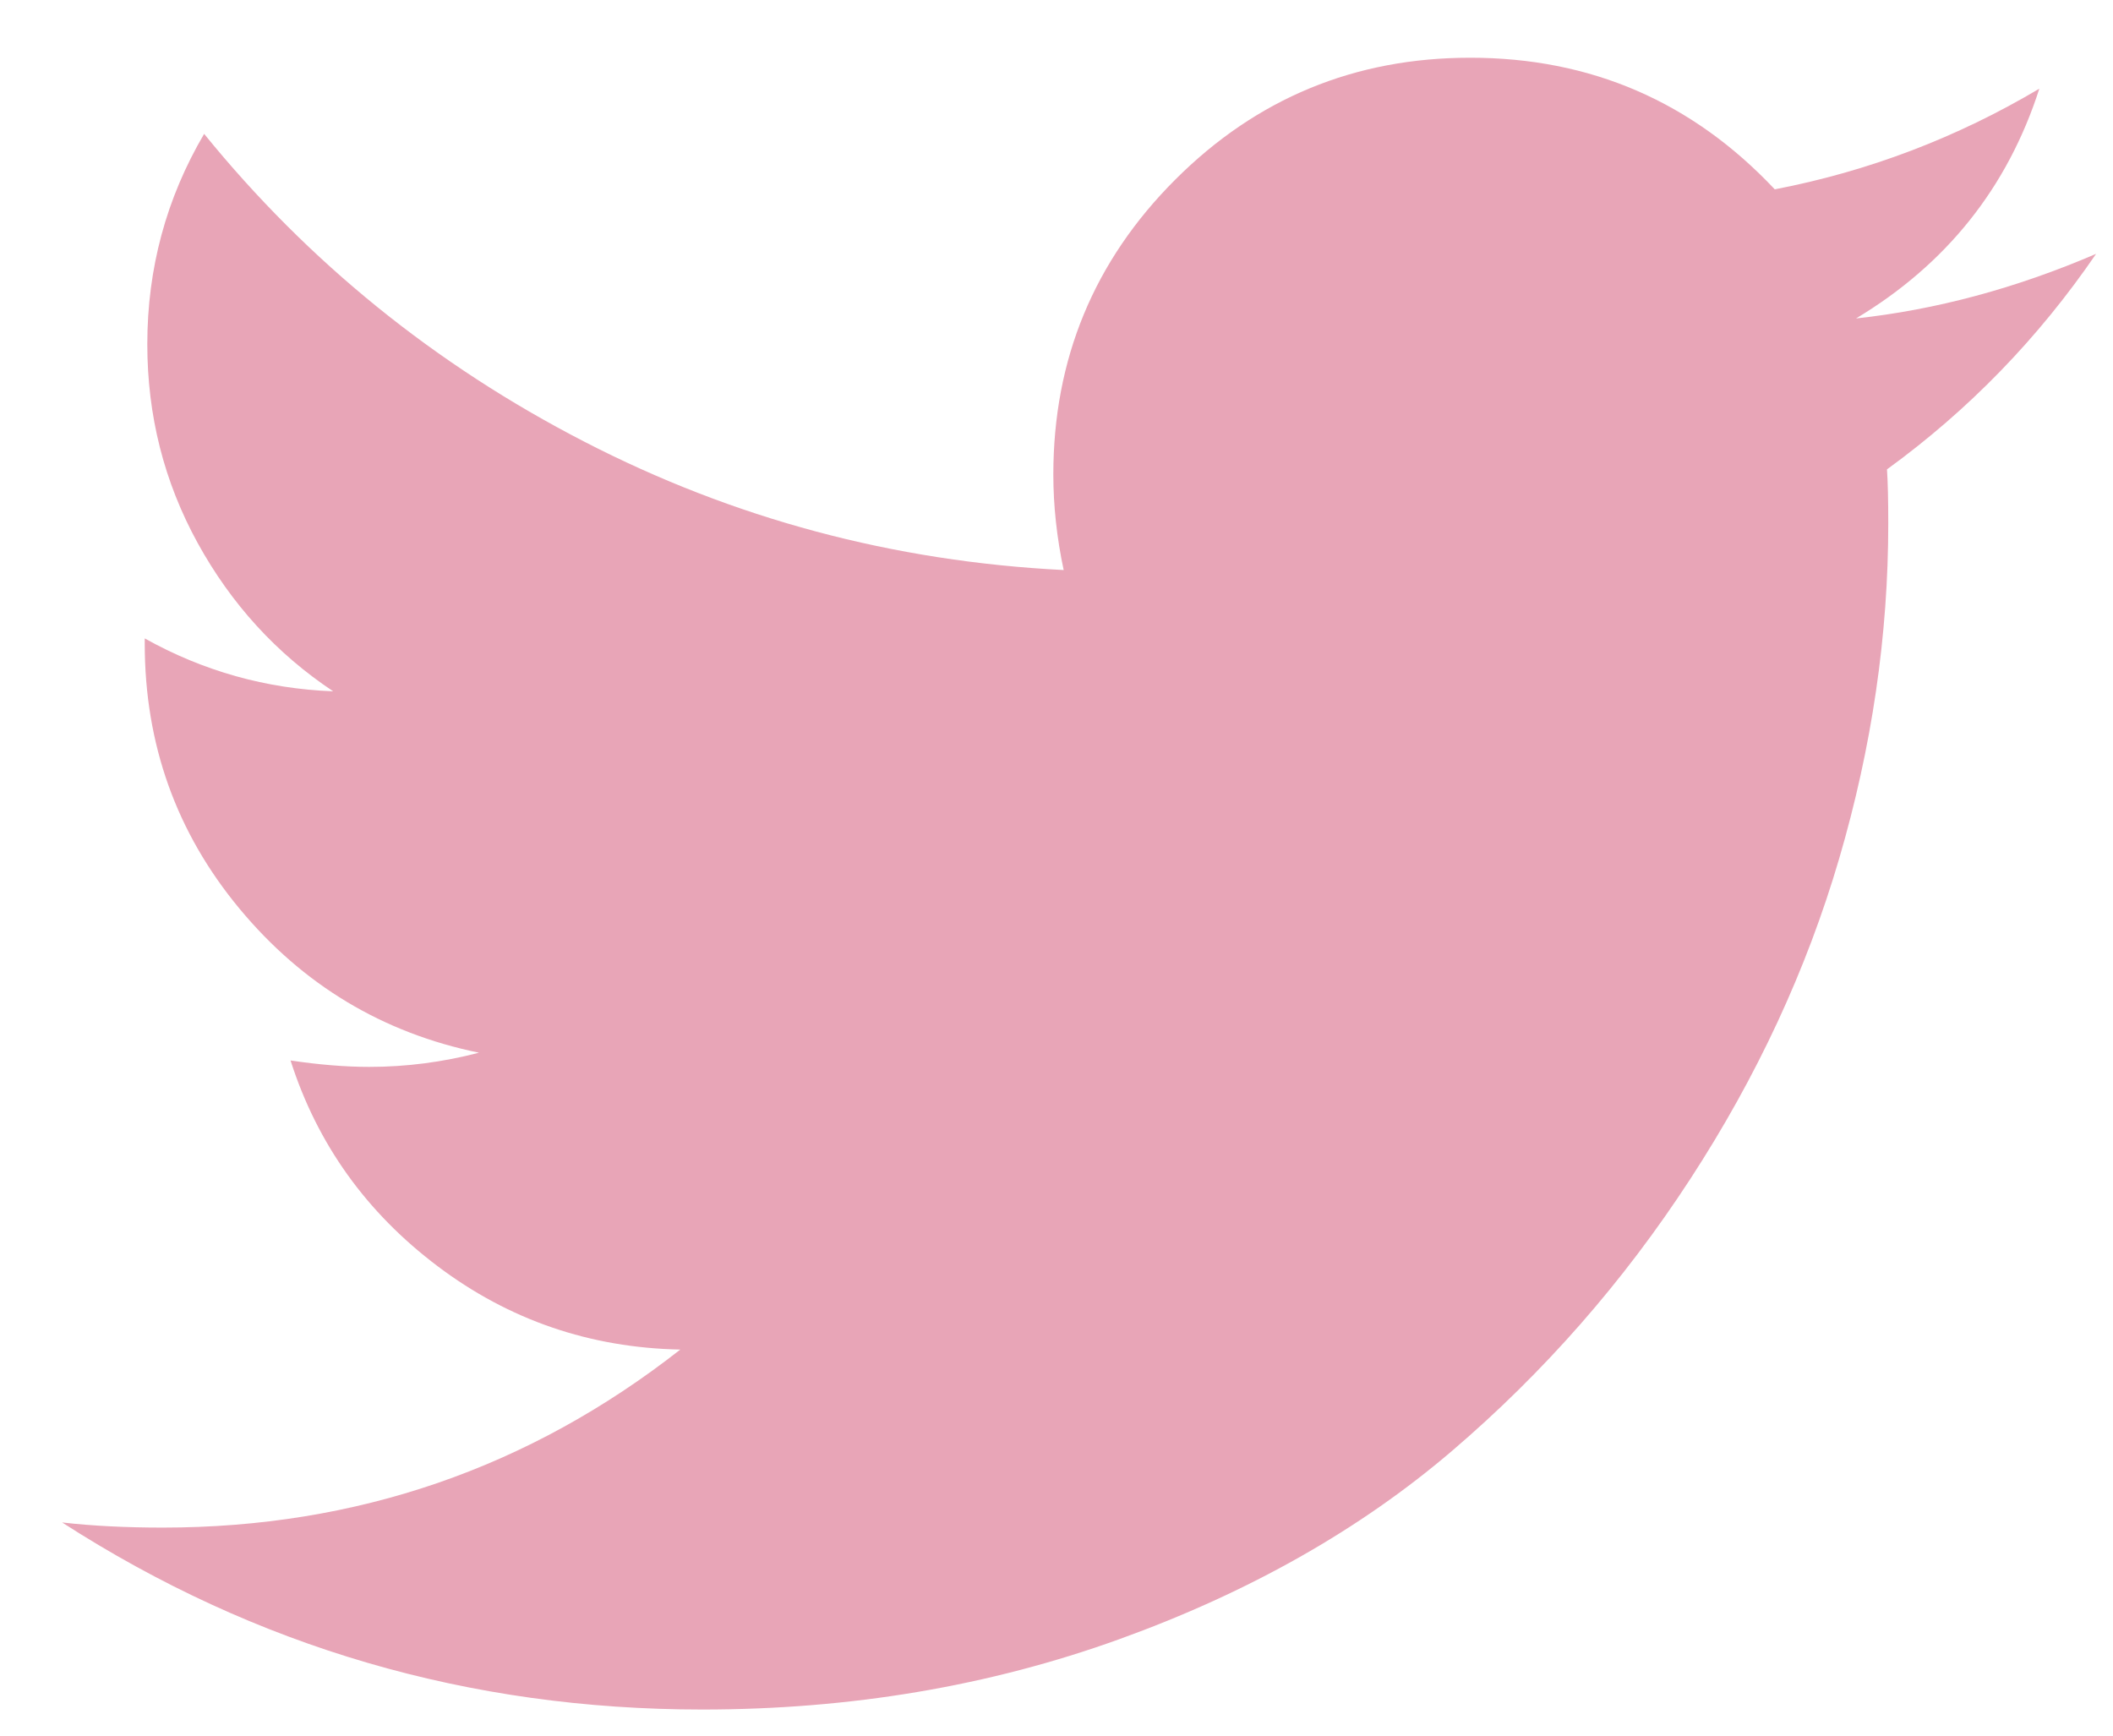 <svg width="28" height="23" viewBox="0 0 28 23" fill="none" xmlns="http://www.w3.org/2000/svg">
<path d="M27.776 3.364C26.715 3.82 25.655 4.105 24.595 4.22C25.792 3.501 26.602 2.487 27.024 1.175C25.929 1.825 24.76 2.27 23.518 2.509C22.423 1.346 21.078 0.765 19.482 0.765C17.954 0.765 16.651 1.303 15.573 2.381C14.496 3.458 13.958 4.761 13.958 6.288C13.958 6.699 14.003 7.121 14.095 7.554C11.837 7.44 9.719 6.873 7.741 5.852C5.763 4.832 4.084 3.472 2.705 1.774C2.203 2.628 1.952 3.558 1.952 4.561C1.952 5.507 2.174 6.385 2.619 7.195C3.064 8.004 3.662 8.66 4.415 9.161C3.526 9.127 2.693 8.893 1.918 8.46V8.529C1.918 9.863 2.337 11.034 3.175 12.043C4.013 13.052 5.071 13.688 6.347 13.95C5.868 14.075 5.384 14.138 4.894 14.138C4.574 14.138 4.227 14.109 3.85 14.053C4.204 15.159 4.854 16.067 5.8 16.78C6.746 17.493 7.818 17.86 9.015 17.884C7.009 19.456 4.723 20.243 2.157 20.243C1.667 20.243 1.223 20.221 0.823 20.175C3.389 21.828 6.216 22.654 9.306 22.654C11.267 22.654 13.108 22.344 14.829 21.723C16.551 21.102 18.022 20.269 19.242 19.226C20.462 18.183 21.514 16.983 22.397 15.626C23.281 14.269 23.939 12.853 24.372 11.376C24.805 9.899 25.022 8.42 25.022 6.938C25.022 6.619 25.016 6.379 25.005 6.22C26.088 5.433 27.012 4.481 27.776 3.364Z" fill="#E8A5B7"/>
</svg>
